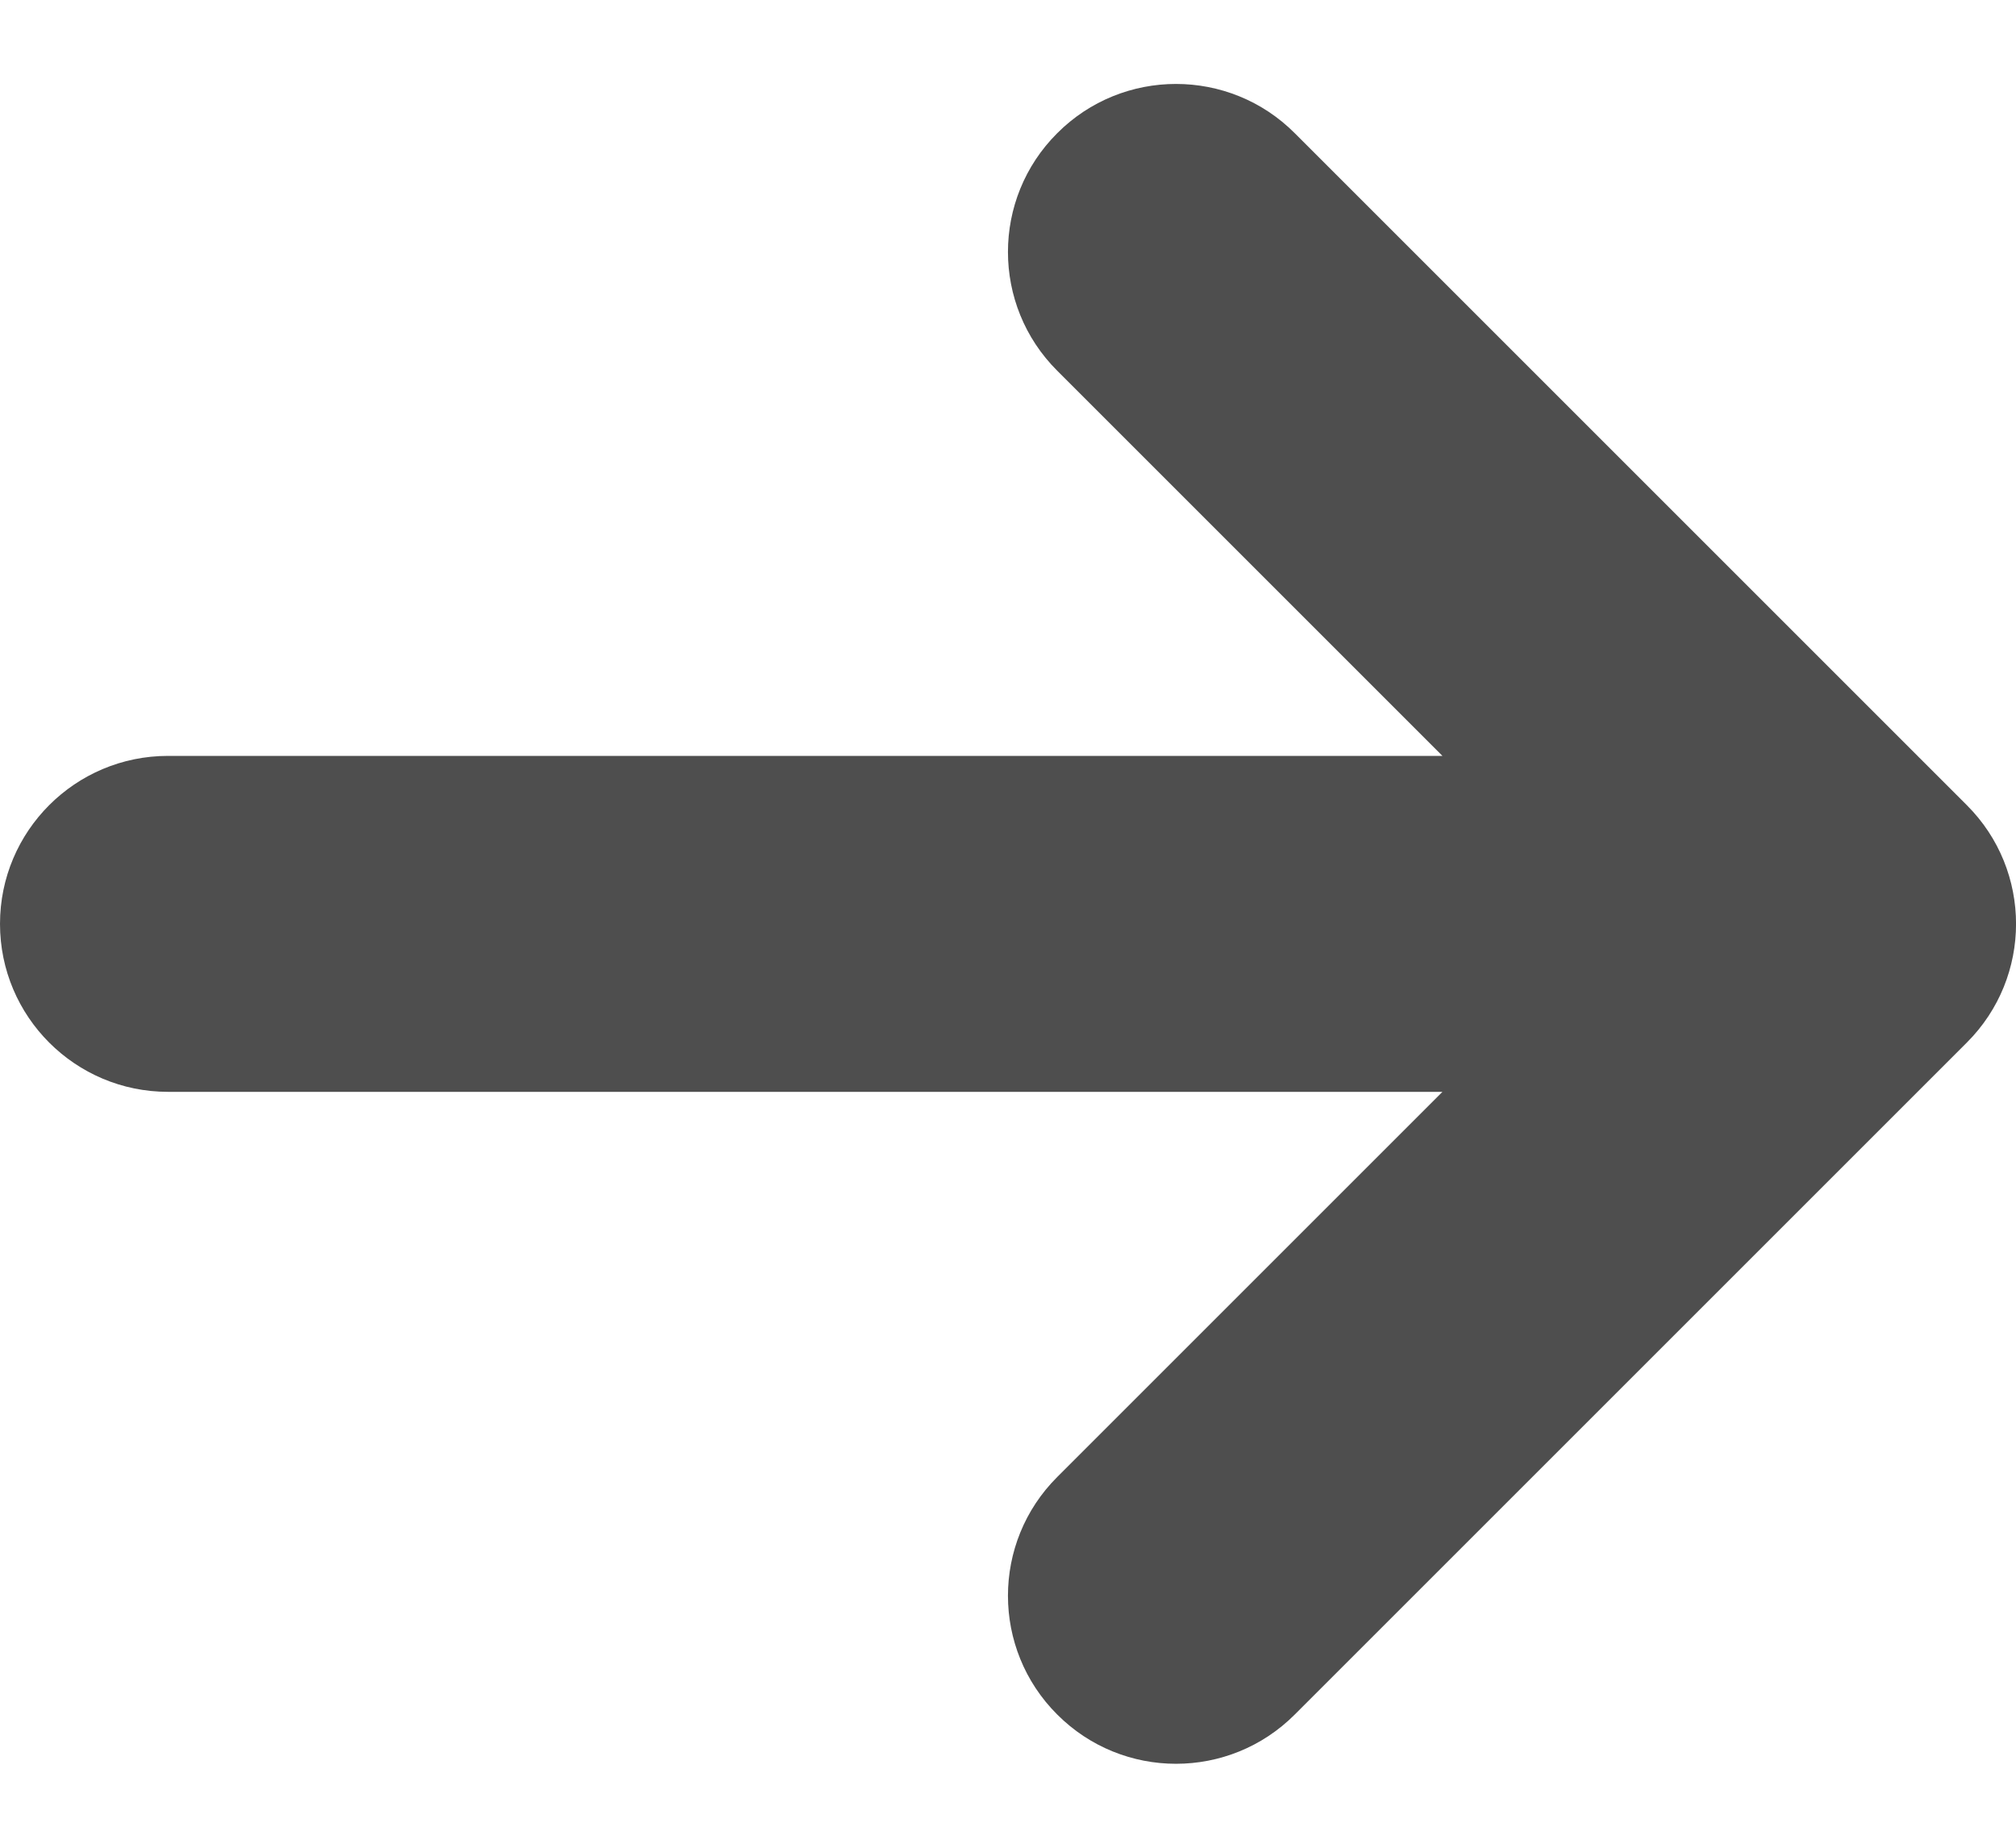 <svg width="12" height="11" viewBox="0 0 12 11" fill="none" xmlns="http://www.w3.org/2000/svg">
<path id="union-1" fill-rule="evenodd" clip-rule="evenodd" d="M6.293 0.793C6.683 0.402 7.317 0.402 7.707 0.793L11.707 4.793C12.098 5.183 12.098 5.817 11.707 6.207L7.707 10.207C7.317 10.598 6.683 10.598 6.293 10.207C5.902 9.817 5.902 9.183 6.293 8.793L8.586 6.5H1C0.448 6.5 0 6.052 0 5.5C0 4.948 0.448 4.5 1 4.5H8.586L6.293 2.207C5.902 1.817 5.902 1.183 6.293 0.793Z" fill="#4E4E4E"/>
</svg>

